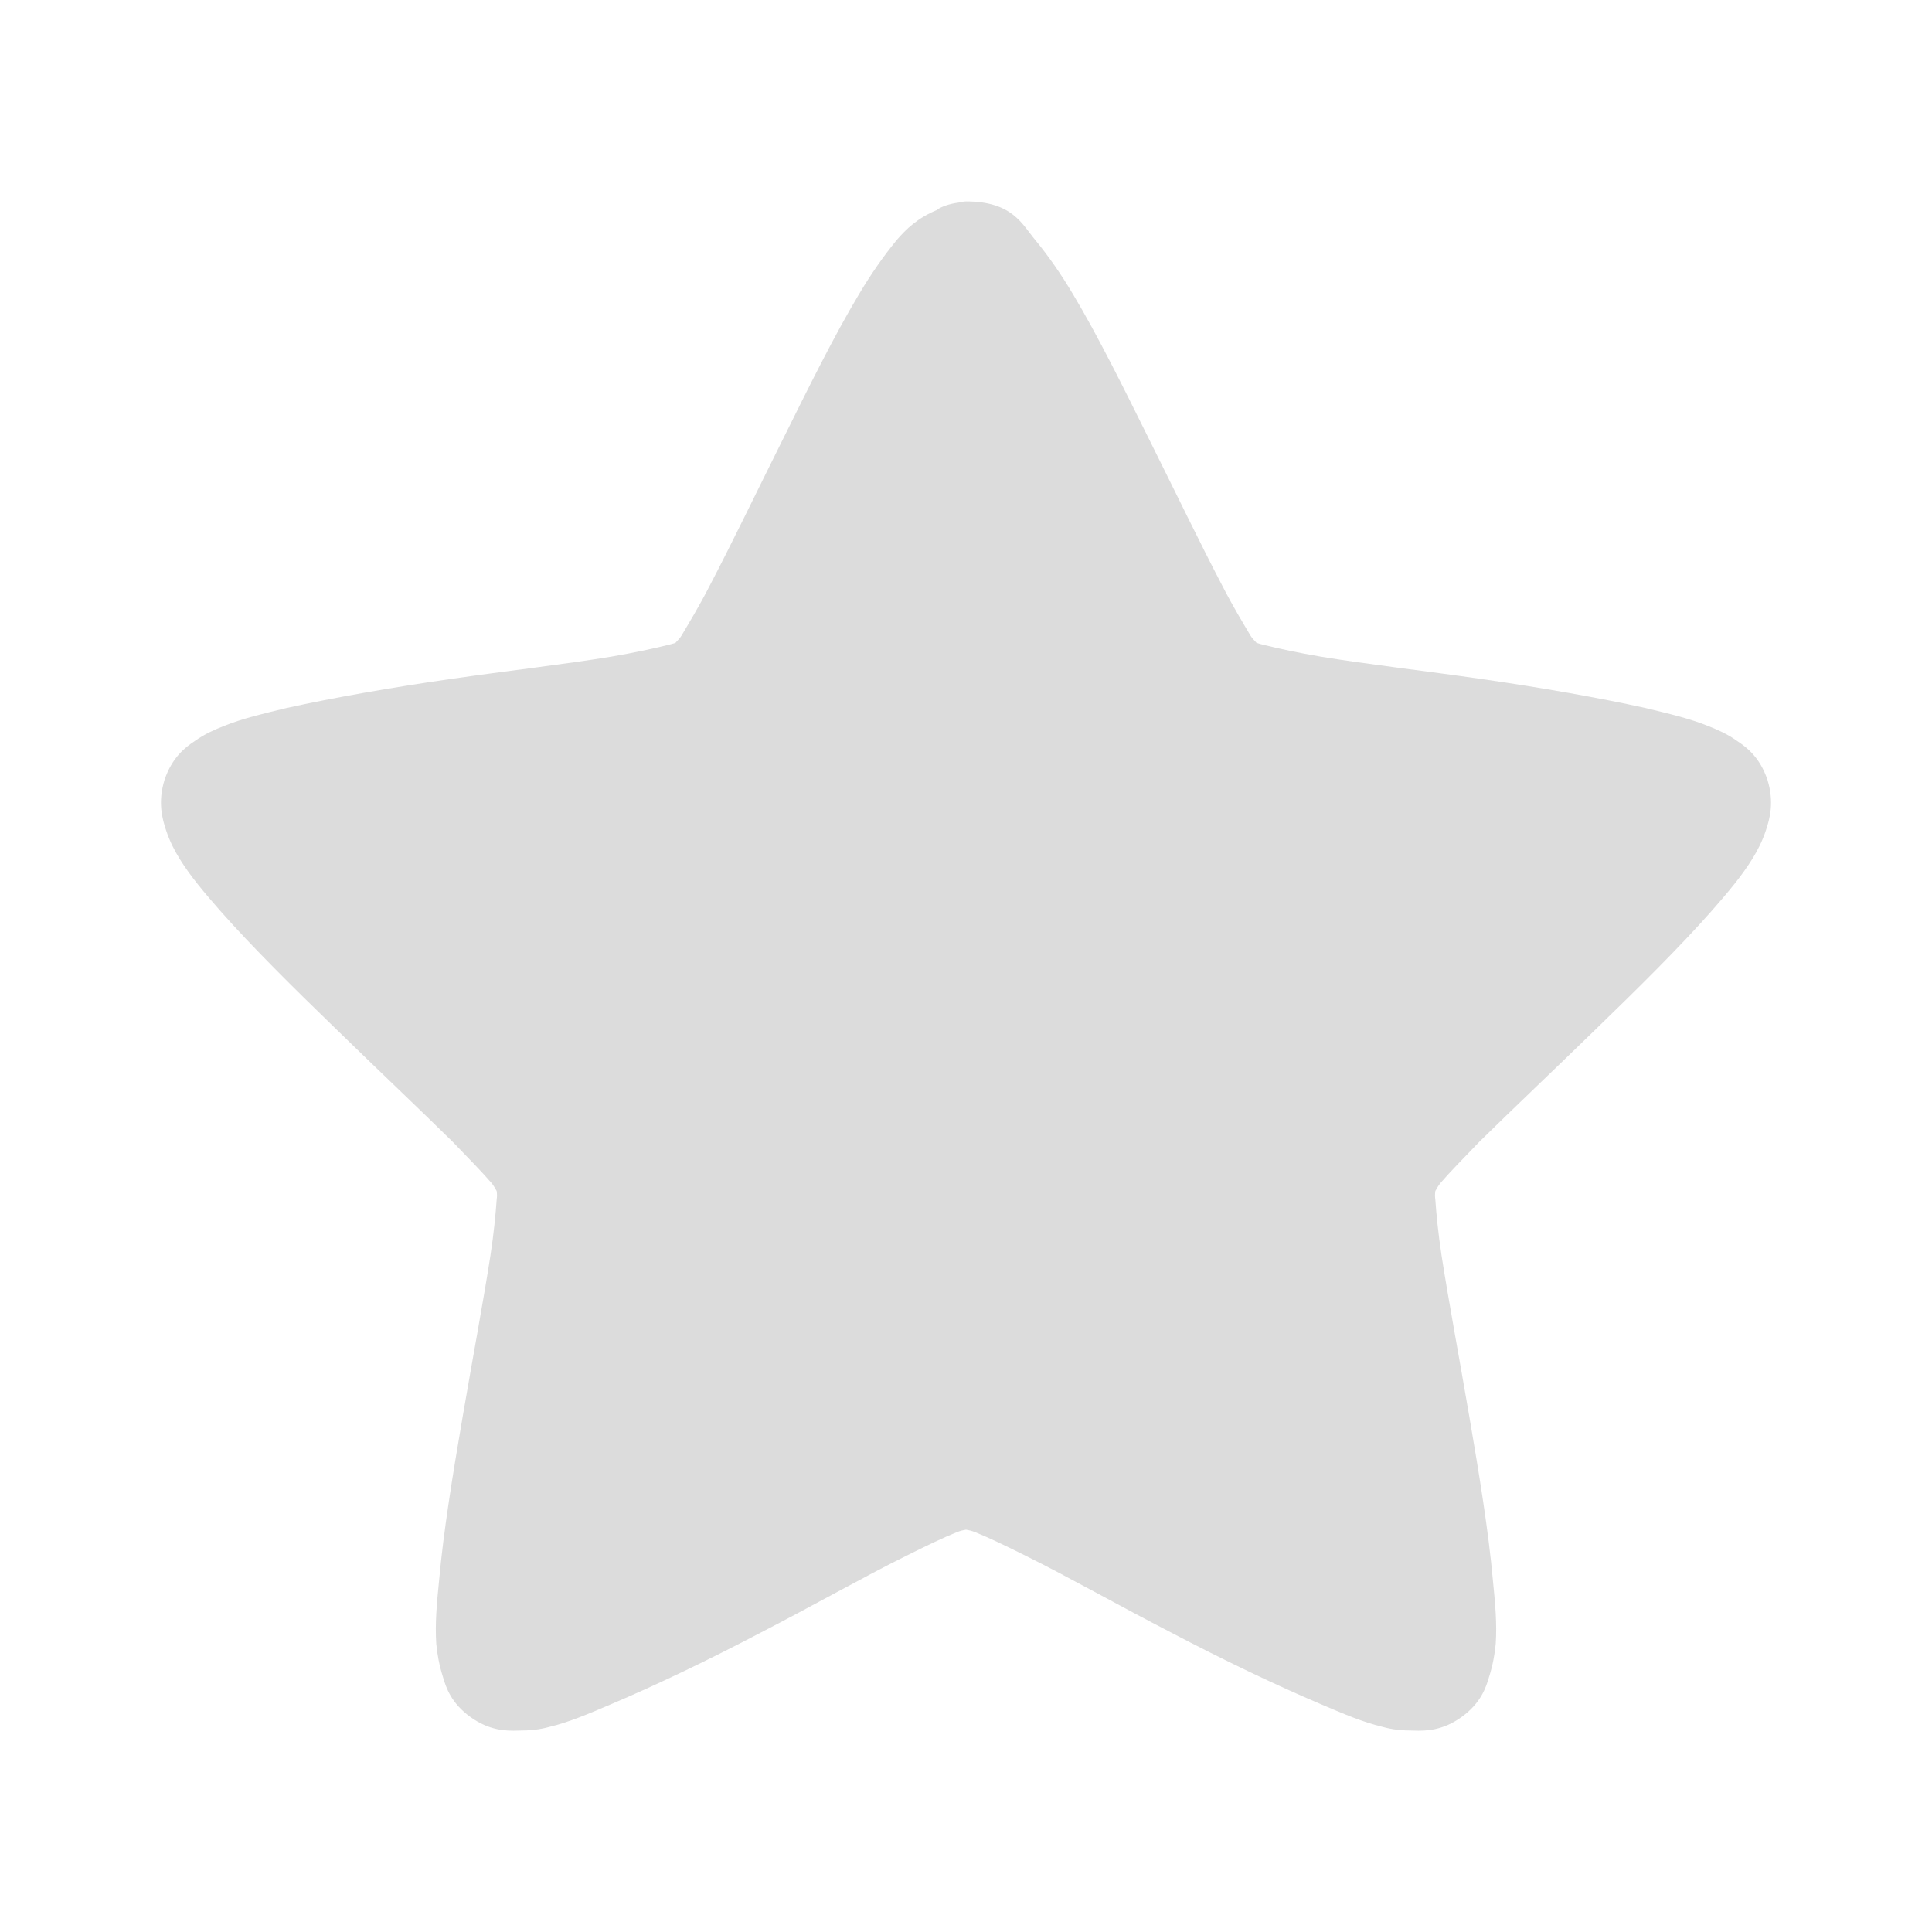 <svg width="16" xmlns="http://www.w3.org/2000/svg" height="16" viewBox="0 0 16 16" xmlns:xlink="http://www.w3.org/1999/xlink">
<path style="fill:#dcdcdc" d="M 8 1.668 C 7.984 1.668 7.965 1.672 7.949 1.676 C 7.887 1.684 7.824 1.699 7.77 1.73 C 7.766 1.734 7.766 1.734 7.762 1.738 C 7.598 1.805 7.504 1.898 7.426 1.988 C 7.32 2.117 7.215 2.266 7.113 2.438 C 6.91 2.777 6.695 3.211 6.48 3.645 C 6.262 4.082 6.051 4.52 5.875 4.855 C 5.789 5.023 5.703 5.164 5.645 5.262 C 5.629 5.289 5.609 5.305 5.594 5.324 C 5.57 5.332 5.551 5.336 5.52 5.344 C 5.41 5.371 5.25 5.406 5.062 5.438 C 4.688 5.5 4.203 5.555 3.719 5.625 C 3.234 5.695 2.766 5.777 2.375 5.863 C 2.18 5.91 2.012 5.949 1.855 6.012 C 1.777 6.043 1.695 6.078 1.613 6.137 C 1.531 6.191 1.426 6.273 1.363 6.457 C 1.305 6.645 1.344 6.781 1.375 6.875 C 1.406 6.969 1.445 7.043 1.488 7.113 C 1.578 7.258 1.691 7.391 1.824 7.543 C 2.086 7.84 2.434 8.184 2.781 8.52 C 3.129 8.859 3.48 9.191 3.75 9.457 C 3.883 9.594 4 9.715 4.074 9.801 C 4.094 9.828 4.102 9.844 4.113 9.863 C 4.117 9.891 4.117 9.906 4.113 9.938 C 4.105 10.051 4.09 10.211 4.062 10.395 C 4.004 10.77 3.914 11.25 3.832 11.73 C 3.75 12.207 3.672 12.688 3.637 13.082 C 3.617 13.281 3.602 13.445 3.613 13.613 C 3.621 13.699 3.637 13.789 3.668 13.887 C 3.695 13.98 3.738 14.105 3.895 14.219 C 4.051 14.332 4.191 14.336 4.293 14.332 C 4.391 14.332 4.469 14.324 4.551 14.301 C 4.715 14.262 4.879 14.191 5.062 14.113 C 5.43 13.957 5.871 13.746 6.301 13.52 C 6.734 13.297 7.16 13.055 7.5 12.887 C 7.672 12.801 7.82 12.73 7.926 12.688 C 7.957 12.676 7.977 12.672 8 12.668 C 8.023 12.672 8.043 12.676 8.074 12.688 C 8.18 12.73 8.328 12.801 8.5 12.887 C 8.84 13.055 9.266 13.297 9.699 13.52 C 10.129 13.746 10.57 13.957 10.938 14.113 C 11.121 14.191 11.285 14.262 11.449 14.301 C 11.531 14.324 11.609 14.332 11.707 14.332 C 11.809 14.336 11.949 14.332 12.105 14.219 C 12.262 14.105 12.305 13.98 12.332 13.887 C 12.363 13.789 12.379 13.699 12.387 13.613 C 12.398 13.445 12.383 13.281 12.363 13.082 C 12.328 12.688 12.25 12.207 12.168 11.73 C 12.086 11.25 11.996 10.77 11.938 10.395 C 11.91 10.211 11.895 10.051 11.887 9.938 C 11.883 9.906 11.883 9.891 11.887 9.863 C 11.898 9.844 11.906 9.828 11.926 9.801 C 12 9.715 12.117 9.594 12.25 9.457 C 12.52 9.191 12.871 8.859 13.219 8.52 C 13.566 8.184 13.914 7.84 14.176 7.543 C 14.309 7.391 14.422 7.258 14.512 7.113 C 14.555 7.043 14.594 6.969 14.625 6.875 C 14.656 6.781 14.695 6.645 14.637 6.457 C 14.574 6.273 14.469 6.191 14.387 6.137 C 14.305 6.078 14.223 6.043 14.145 6.012 C 13.988 5.949 13.82 5.91 13.625 5.863 C 13.234 5.777 12.766 5.695 12.281 5.625 C 11.797 5.555 11.312 5.5 10.938 5.438 C 10.75 5.406 10.59 5.371 10.48 5.344 C 10.449 5.336 10.43 5.332 10.406 5.324 C 10.391 5.305 10.371 5.289 10.355 5.262 C 10.297 5.164 10.211 5.023 10.125 4.855 C 9.949 4.52 9.738 4.082 9.52 3.645 C 9.305 3.211 9.09 2.777 8.887 2.438 C 8.785 2.266 8.68 2.117 8.574 1.988 C 8.465 1.859 8.387 1.668 8 1.668 Z "/>
</svg>
